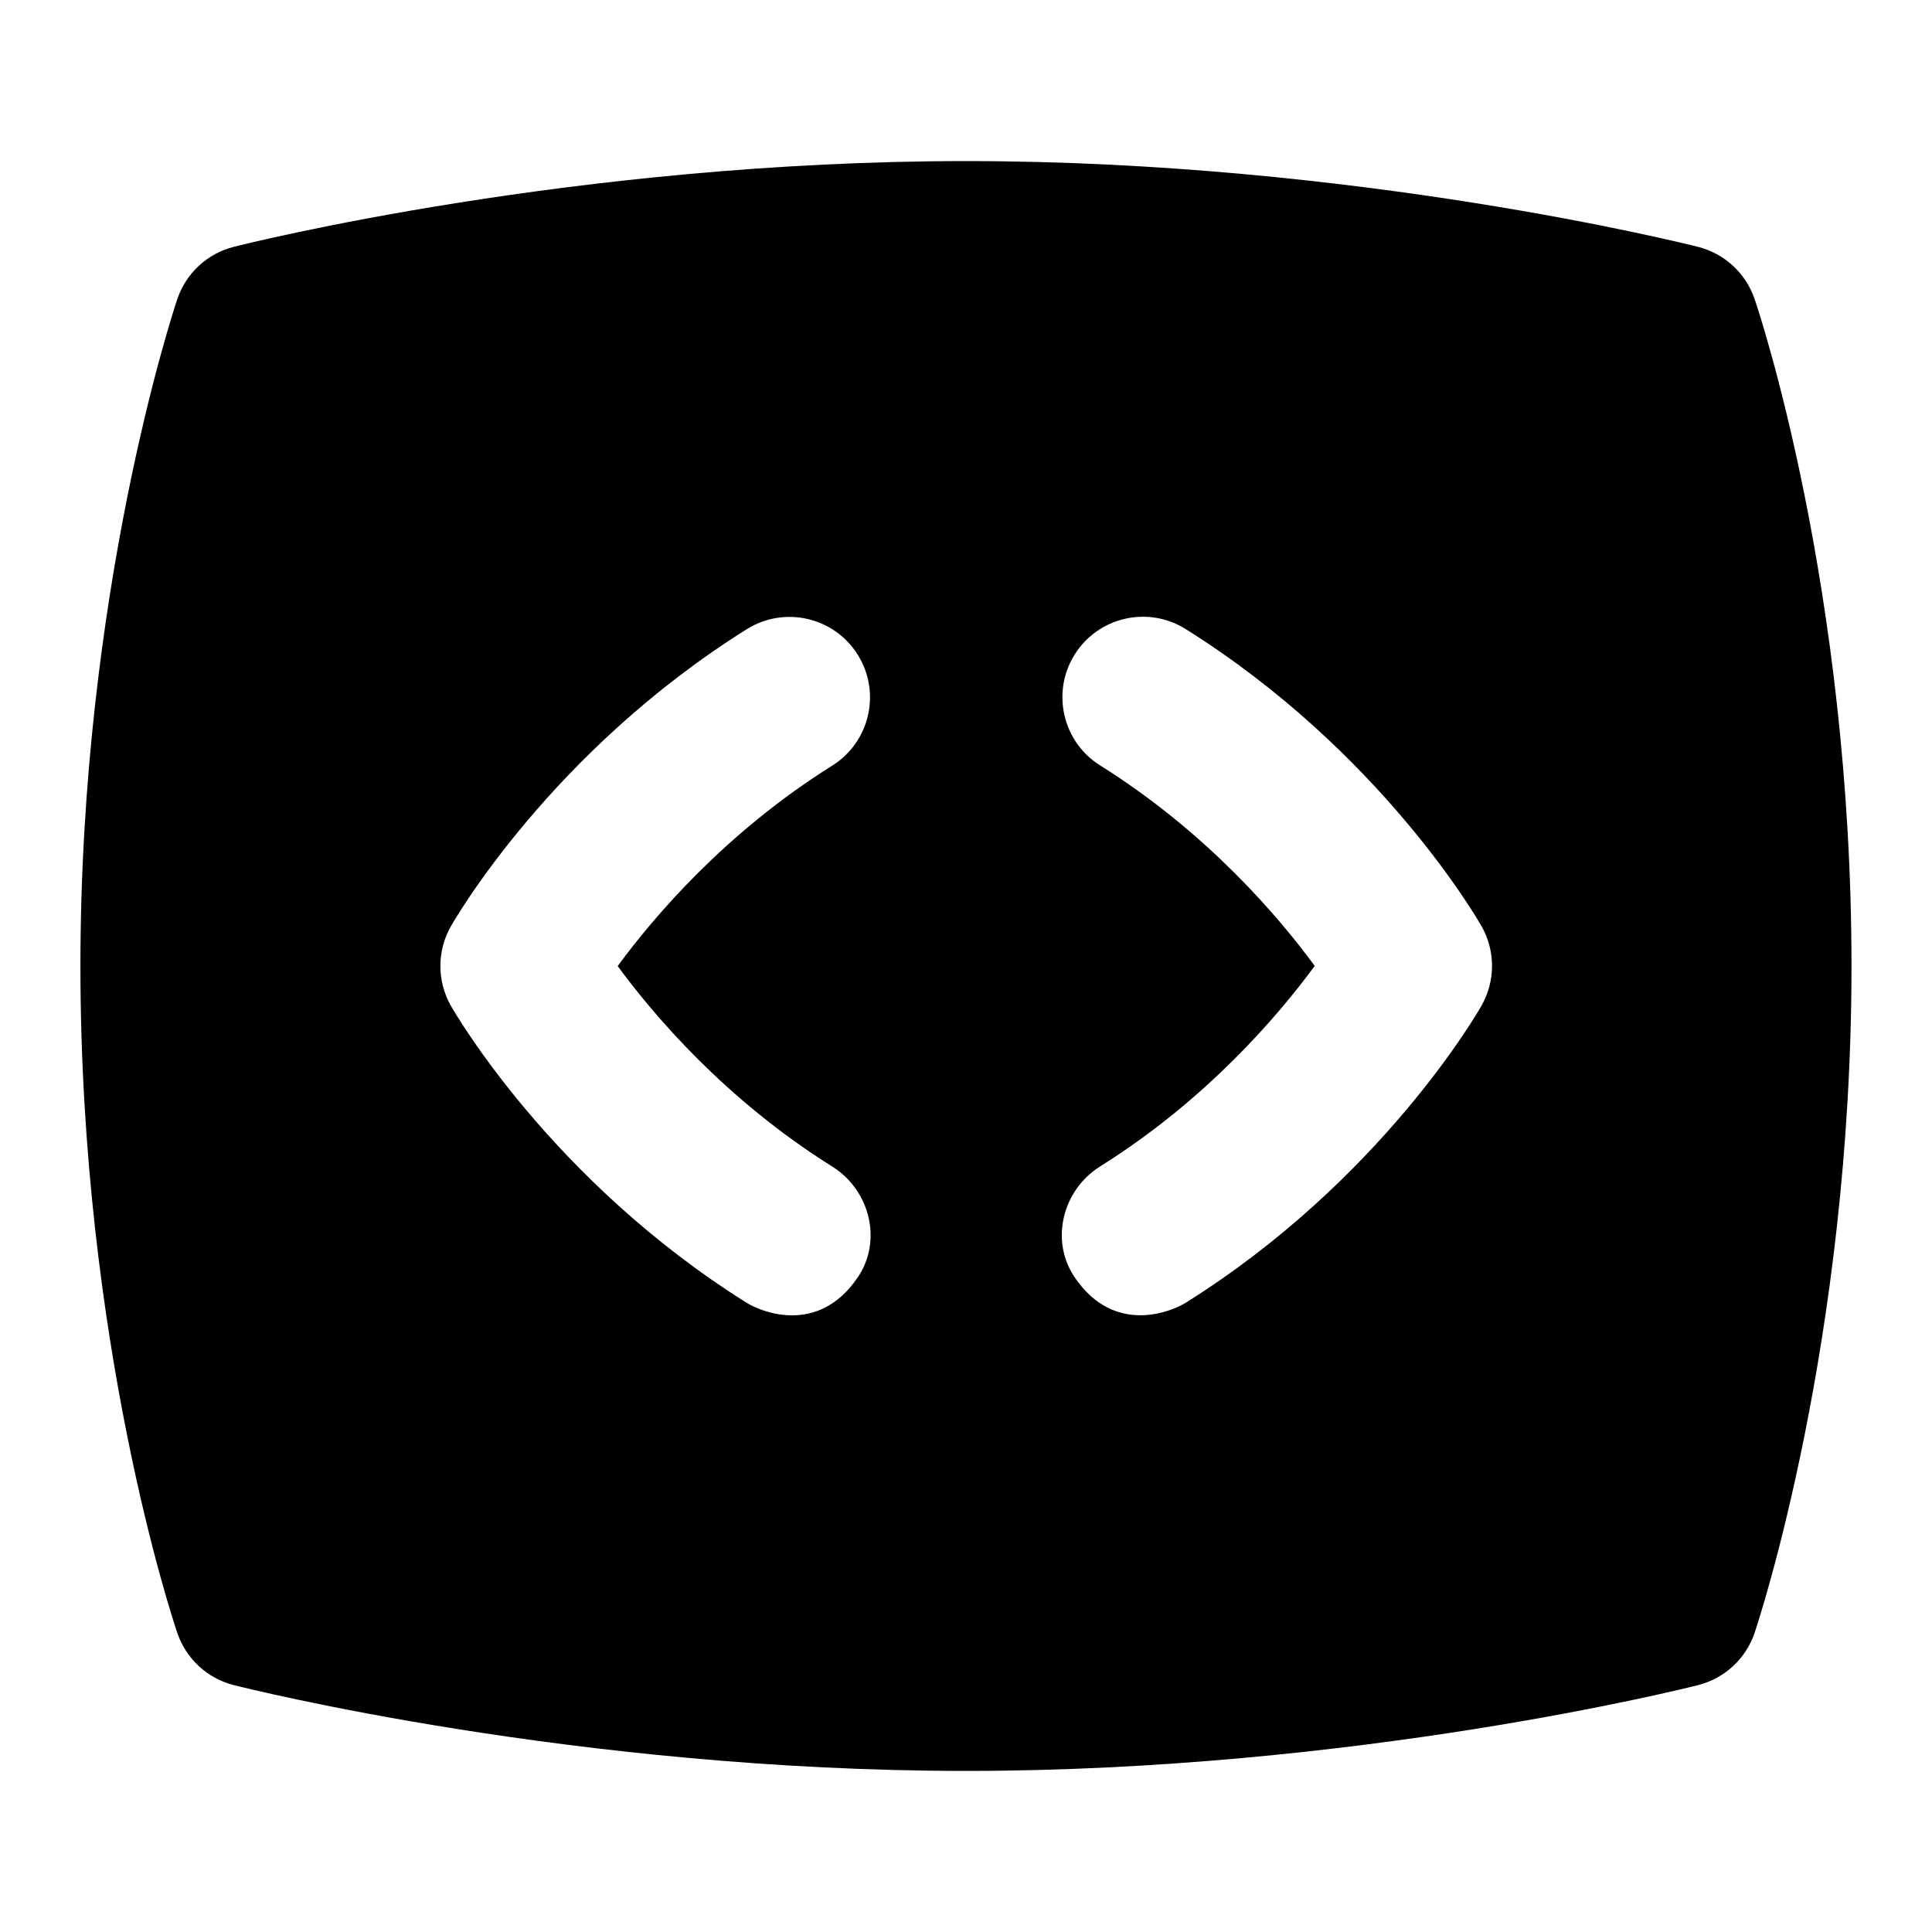 <?xml version="1.0" encoding="UTF-8"?>
<svg xmlns="http://www.w3.org/2000/svg" id="Layer_1" data-name="Layer 1" viewBox="0 0 24 24">
  <path d="M21.796,3.714c-.109-.32-.373-.564-.701-.647-.171-.043-4.26-1.066-9.095-1.066S3.077,3.022,2.905,3.066c-.33,.083-.595,.329-.703,.651-.049,.146-1.203,3.635-1.203,8.283,0,4.688,1.154,8.141,1.204,8.286,.109,.32,.373,.564,.701,.647,.171,.043,4.26,1.066,9.095,1.066s8.923-1.022,9.095-1.066c.33-.083,.595-.329,.703-.651,.049-.146,1.203-3.635,1.203-8.283,0-4.688-1.154-8.141-1.204-8.286ZM10.655,15.868c-.496,.732-1.213,.42-1.378,.317-2.425-1.519-3.626-3.604-3.676-3.691-.174-.306-.174-.681,0-.987,.05-.088,1.251-2.173,3.676-3.691,.468-.293,1.085-.151,1.378,.317s.151,1.085-.317,1.378c-1.327,.831-2.219,1.882-2.665,2.49,.446,.607,1.337,1.659,2.665,2.49,.468,.293,.627,.921,.317,1.378Zm7.749-3.375c-.05,.088-1.251,2.173-3.676,3.691-.165,.103-.882,.415-1.378-.317-.31-.457-.151-1.085,.317-1.378,1.328-.831,2.219-1.883,2.665-2.49-.446-.608-1.338-1.659-2.665-2.49-.468-.293-.61-.91-.317-1.378s.91-.61,1.378-.317c2.425,1.519,3.626,3.604,3.676,3.691,.174,.306,.174,.681,0,.987Z"/>
</svg>
